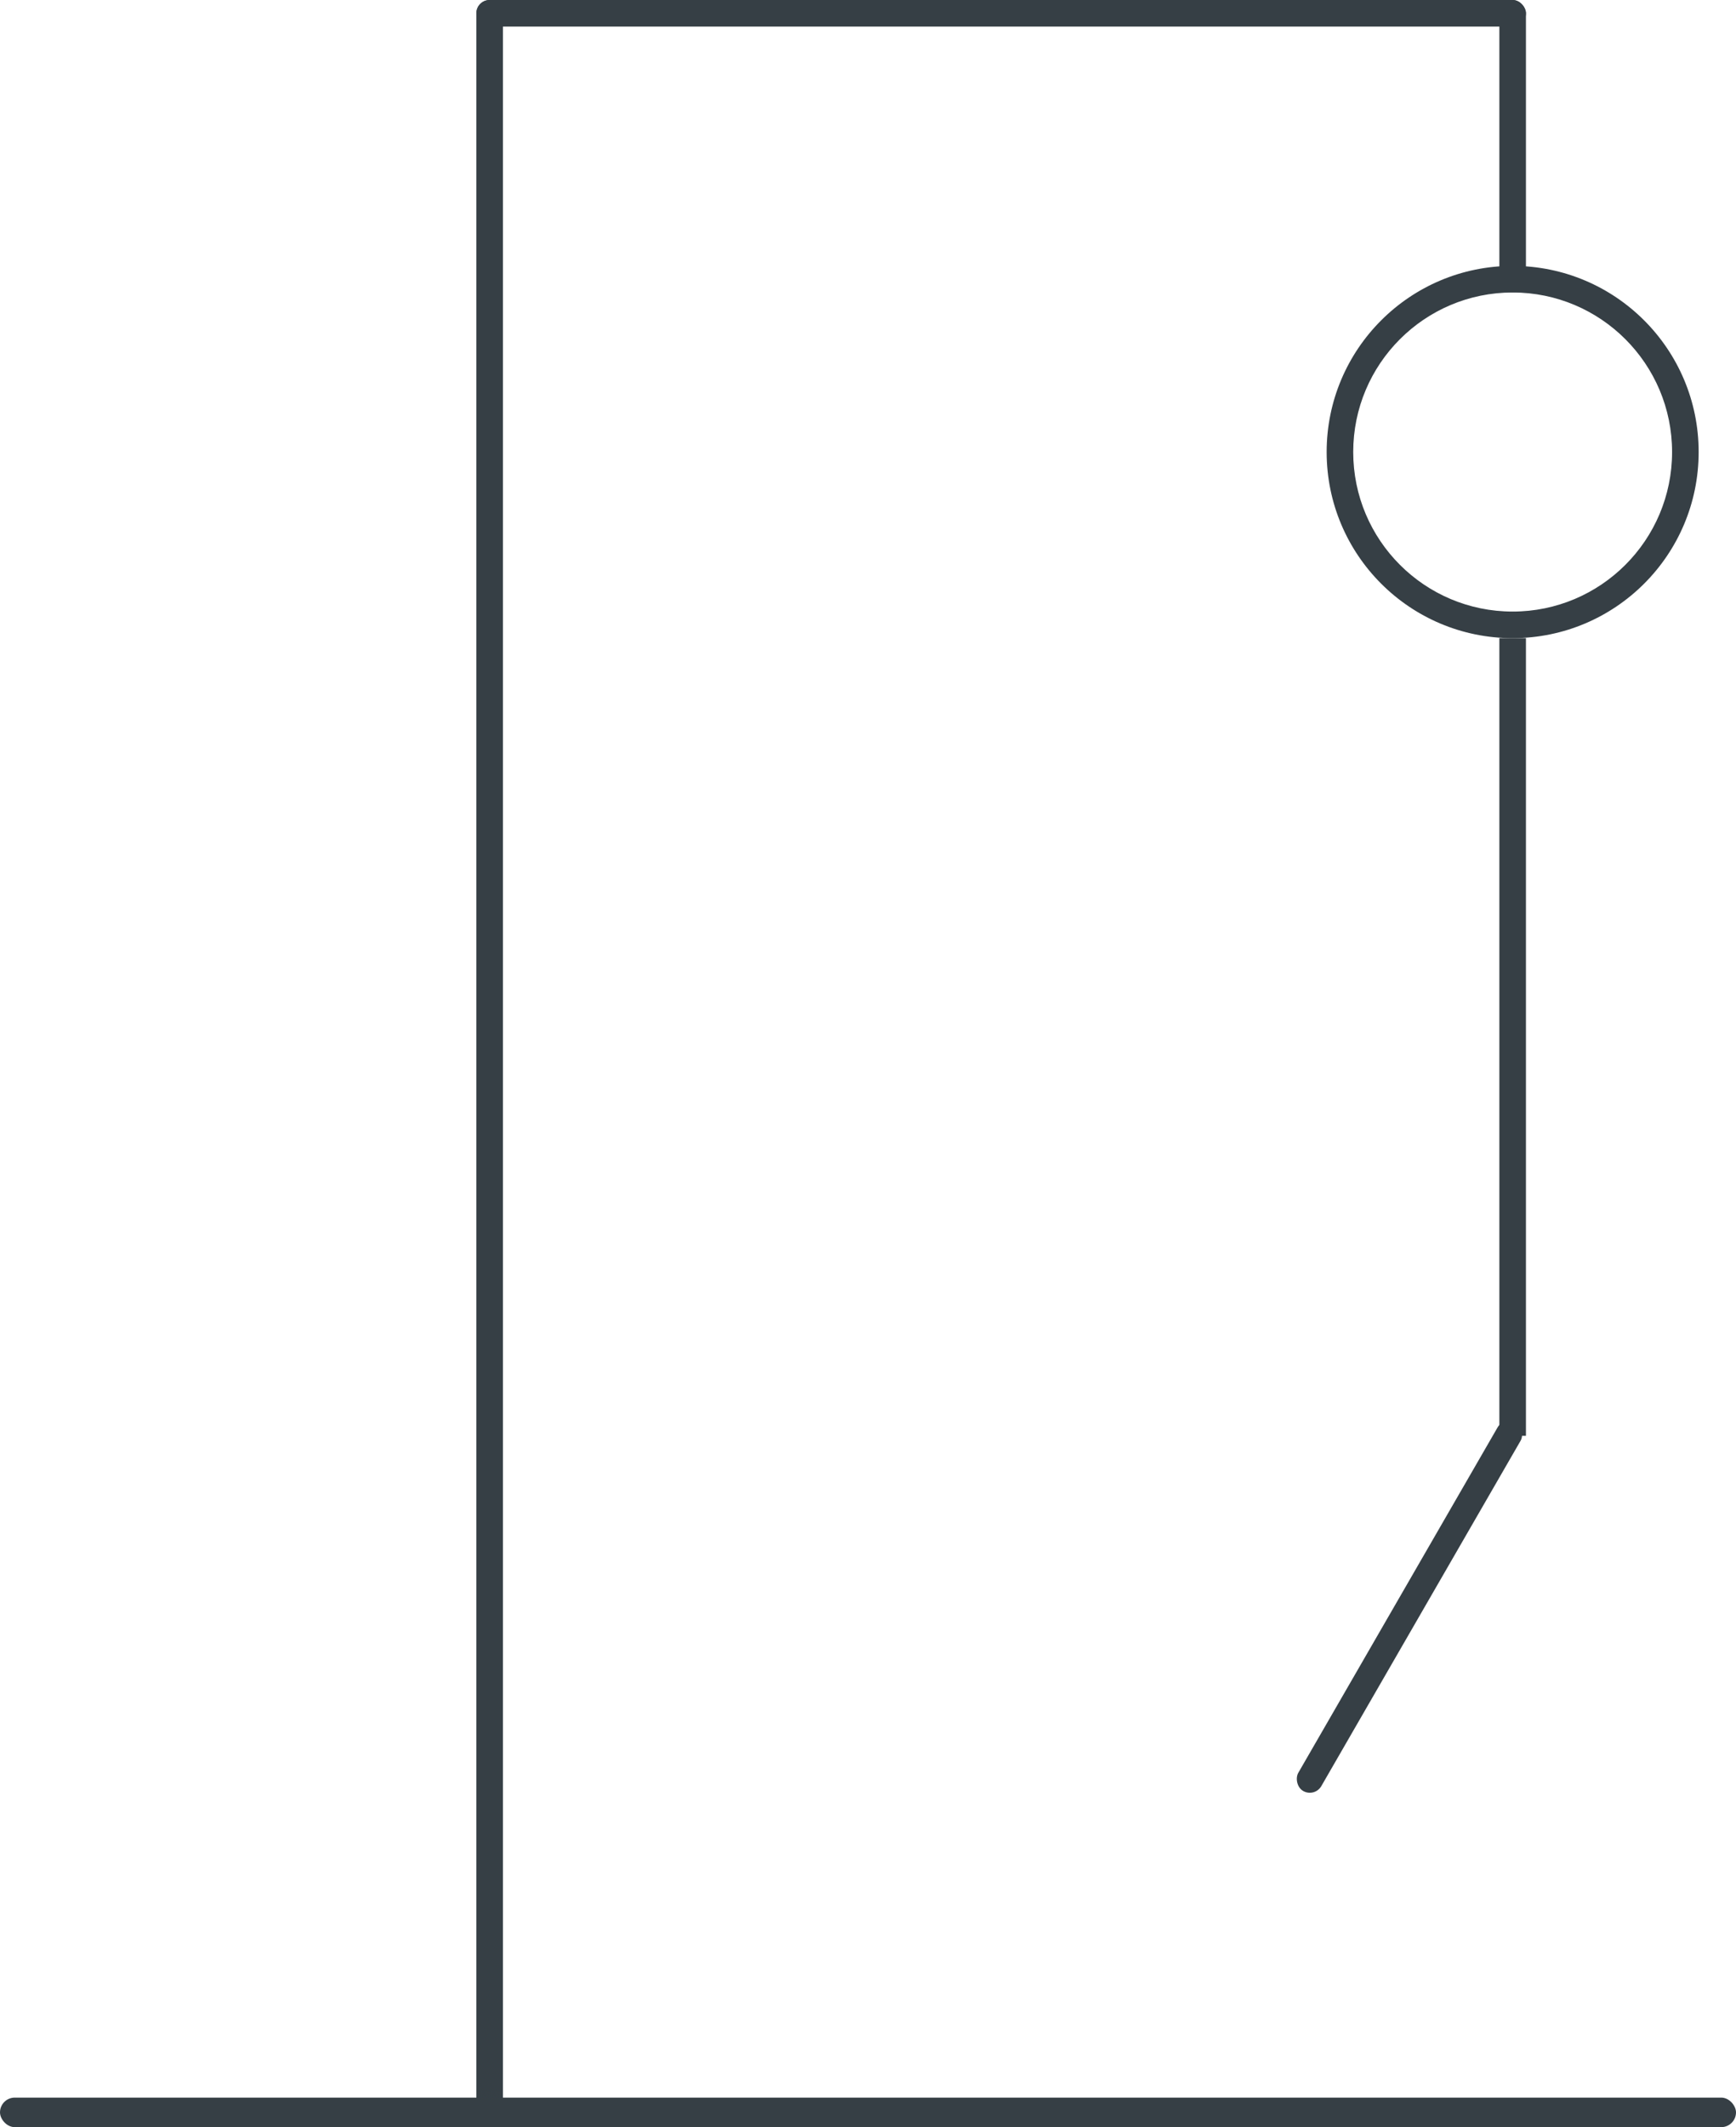 <svg width="294" height="360" viewBox="0 0 294 360" fill="none" xmlns="http://www.w3.org/2000/svg">
<rect y="355" width="294" height="5" rx="2.5" fill="#363f45"/>
<rect x="80.675" width="177.75" height="4.5" rx="2.25" fill="#363f45"/>
<rect x="80.675" width="4.5" height="360" rx="2.25" fill="#363f45"/>
<rect x="253.925" width="4.5" height="49.5" rx="2.25" fill="#363f45"/>
<rect x="253.925" y="108" width="4.5" height="135" fill="#363f45"/>
<rect x="254.748" y="239.625" width="4.502" height="72" rx="2.251" transform="rotate(30 254.748 239.625)" fill="#363f45"/>
<path fill-rule="evenodd" clip-rule="evenodd" d="M256.175 103.5C271.086 103.5 283.175 91.412 283.175 76.5C283.175 61.588 271.086 49.5 256.175 49.5C241.263 49.5 229.175 61.588 229.175 76.5C229.175 91.412 241.263 103.5 256.175 103.5ZM256.175 108C273.572 108 287.675 93.897 287.675 76.5C287.675 59.103 273.572 45 256.175 45C238.778 45 224.675 59.103 224.675 76.5C224.675 93.897 238.778 108 256.175 108Z" fill="#363f45"/>
</svg>
